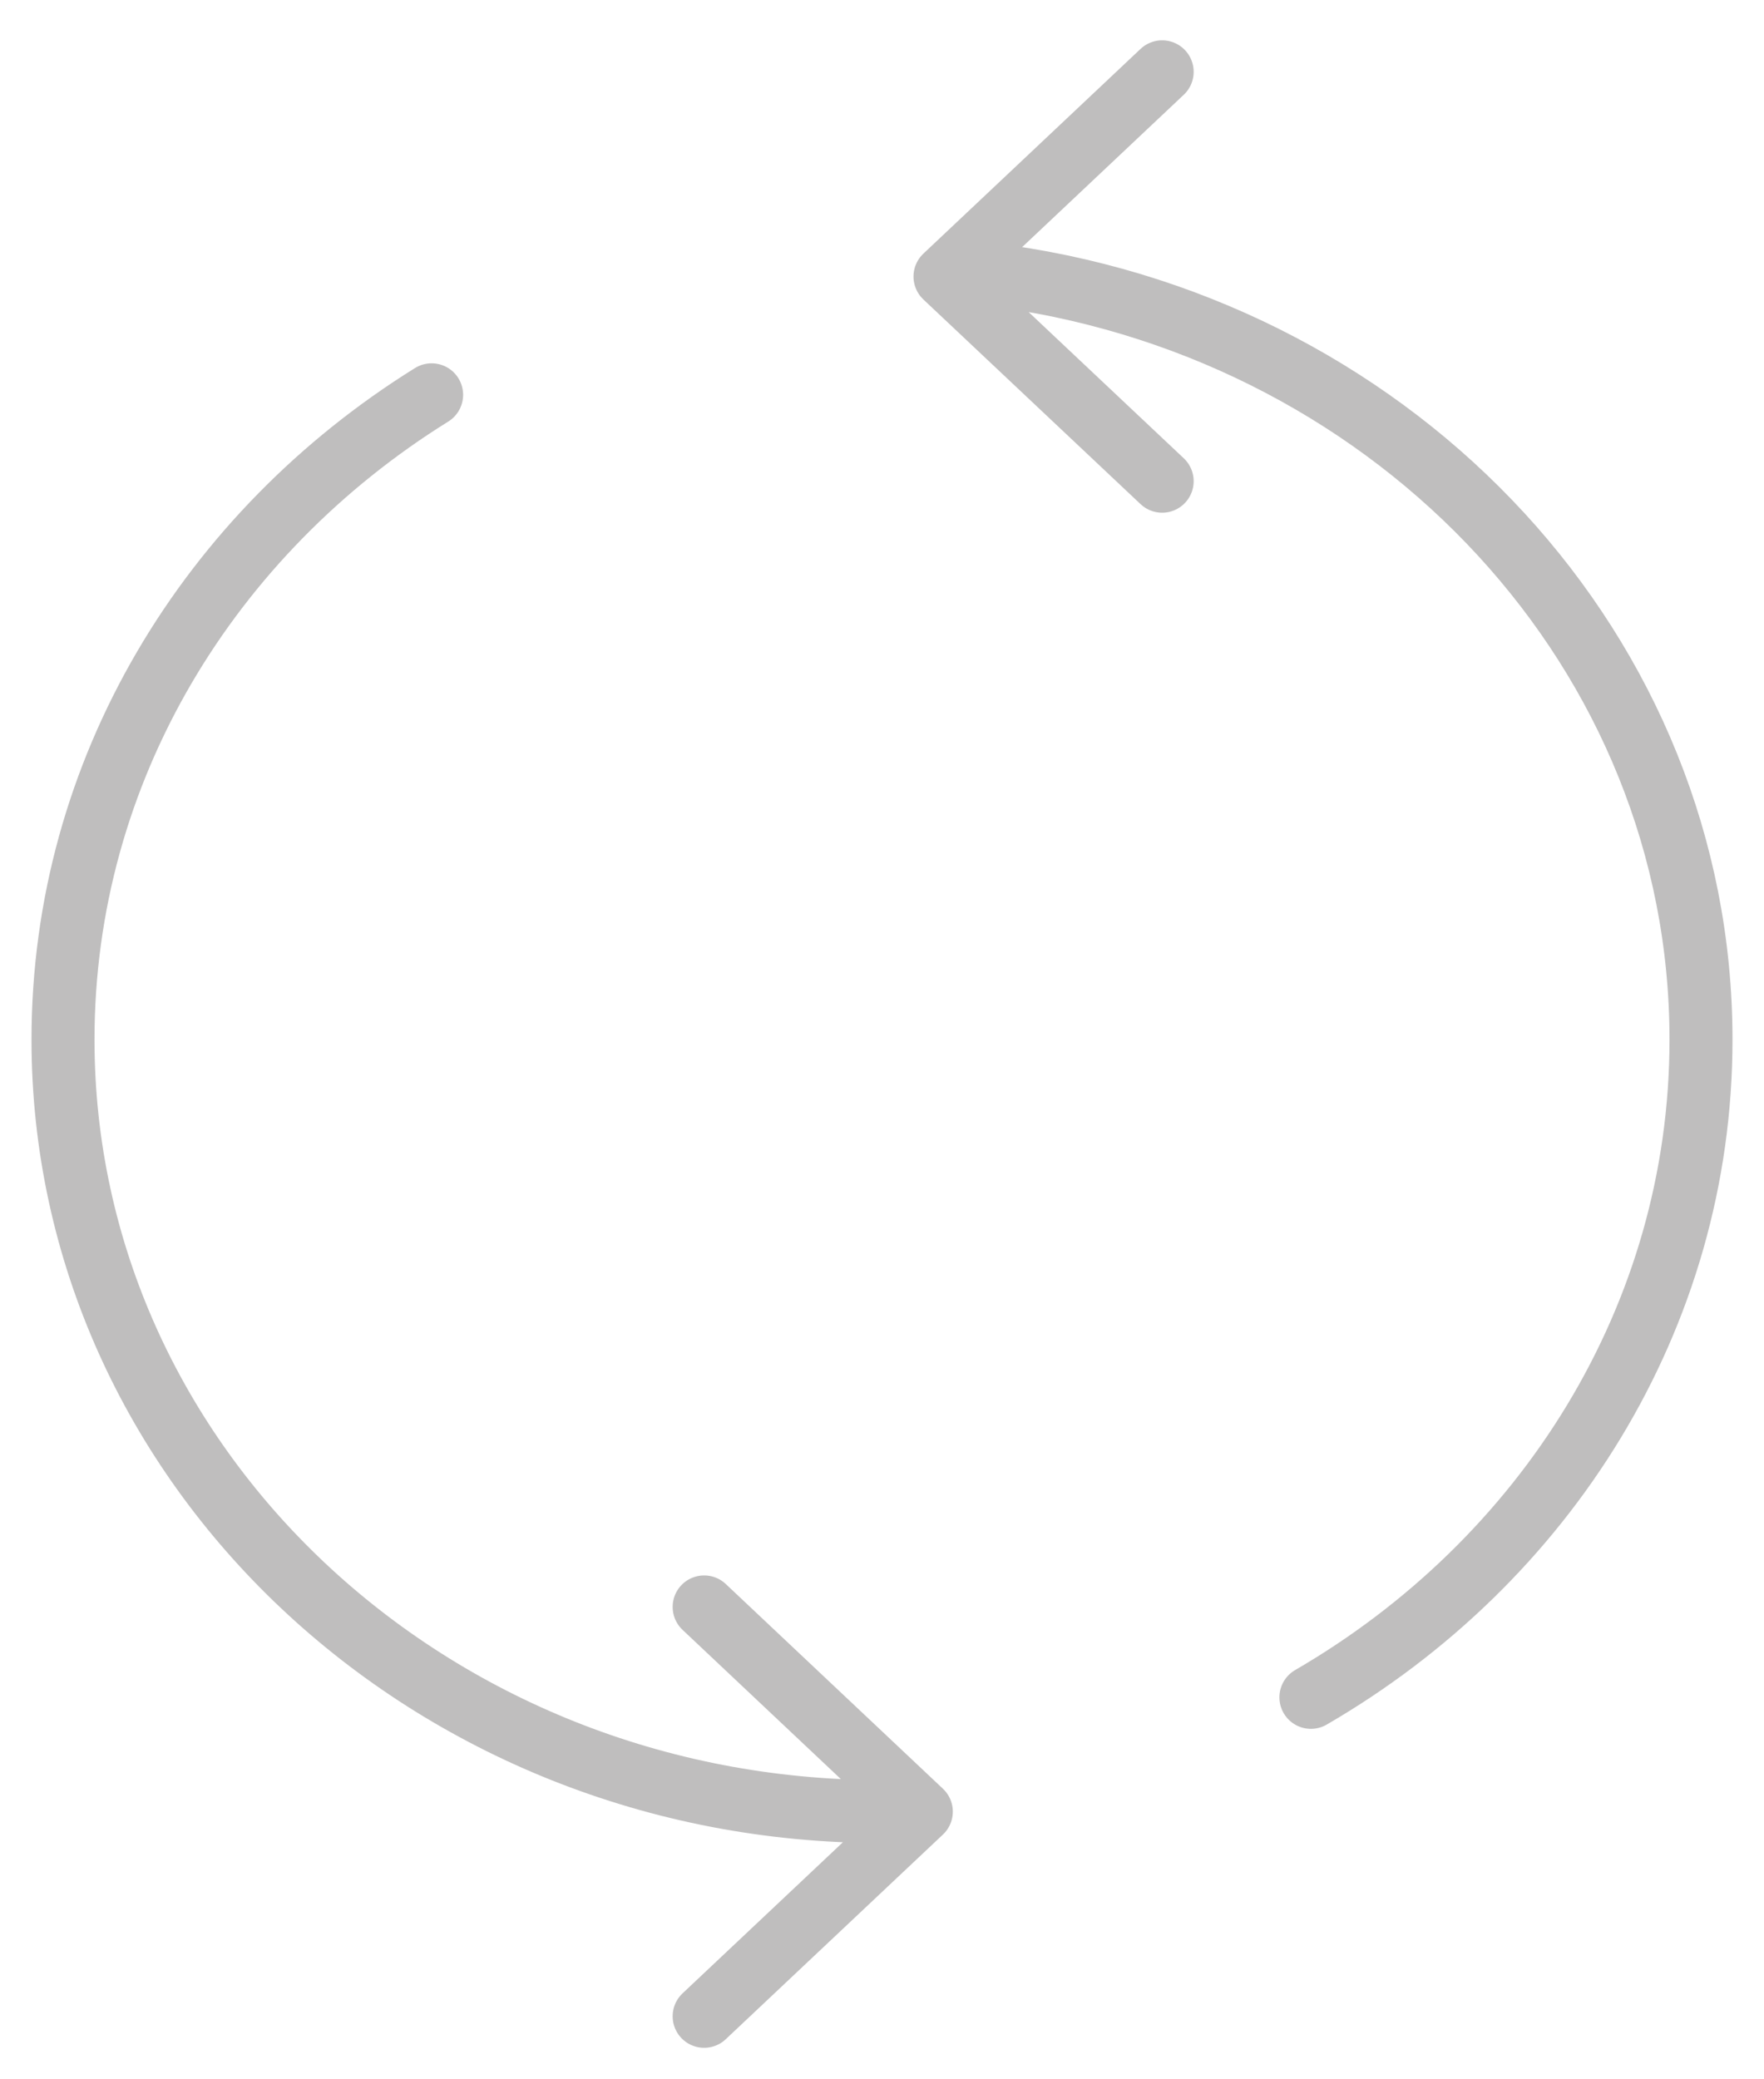 <svg width="28" height="33" viewBox="0 0 28 33" fill="none" xmlns="http://www.w3.org/2000/svg">
<path d="M14 28.751C6.82 28.751 1 23.266 1 16.5C1 12.223 3.326 8.458 6.851 6.266M15.97 4.389C22.215 5.283 27 10.365 27 16.5C27 20.913 24.523 24.782 20.808 26.938M18.447 7.637L15 4.389L18.447 1.14M11.177 25.503L14.624 28.752L11.177 32" stroke="#5F5E5E" stroke-opacity="0.4" stroke-linecap="round" stroke-linejoin="round"/>
</svg>

